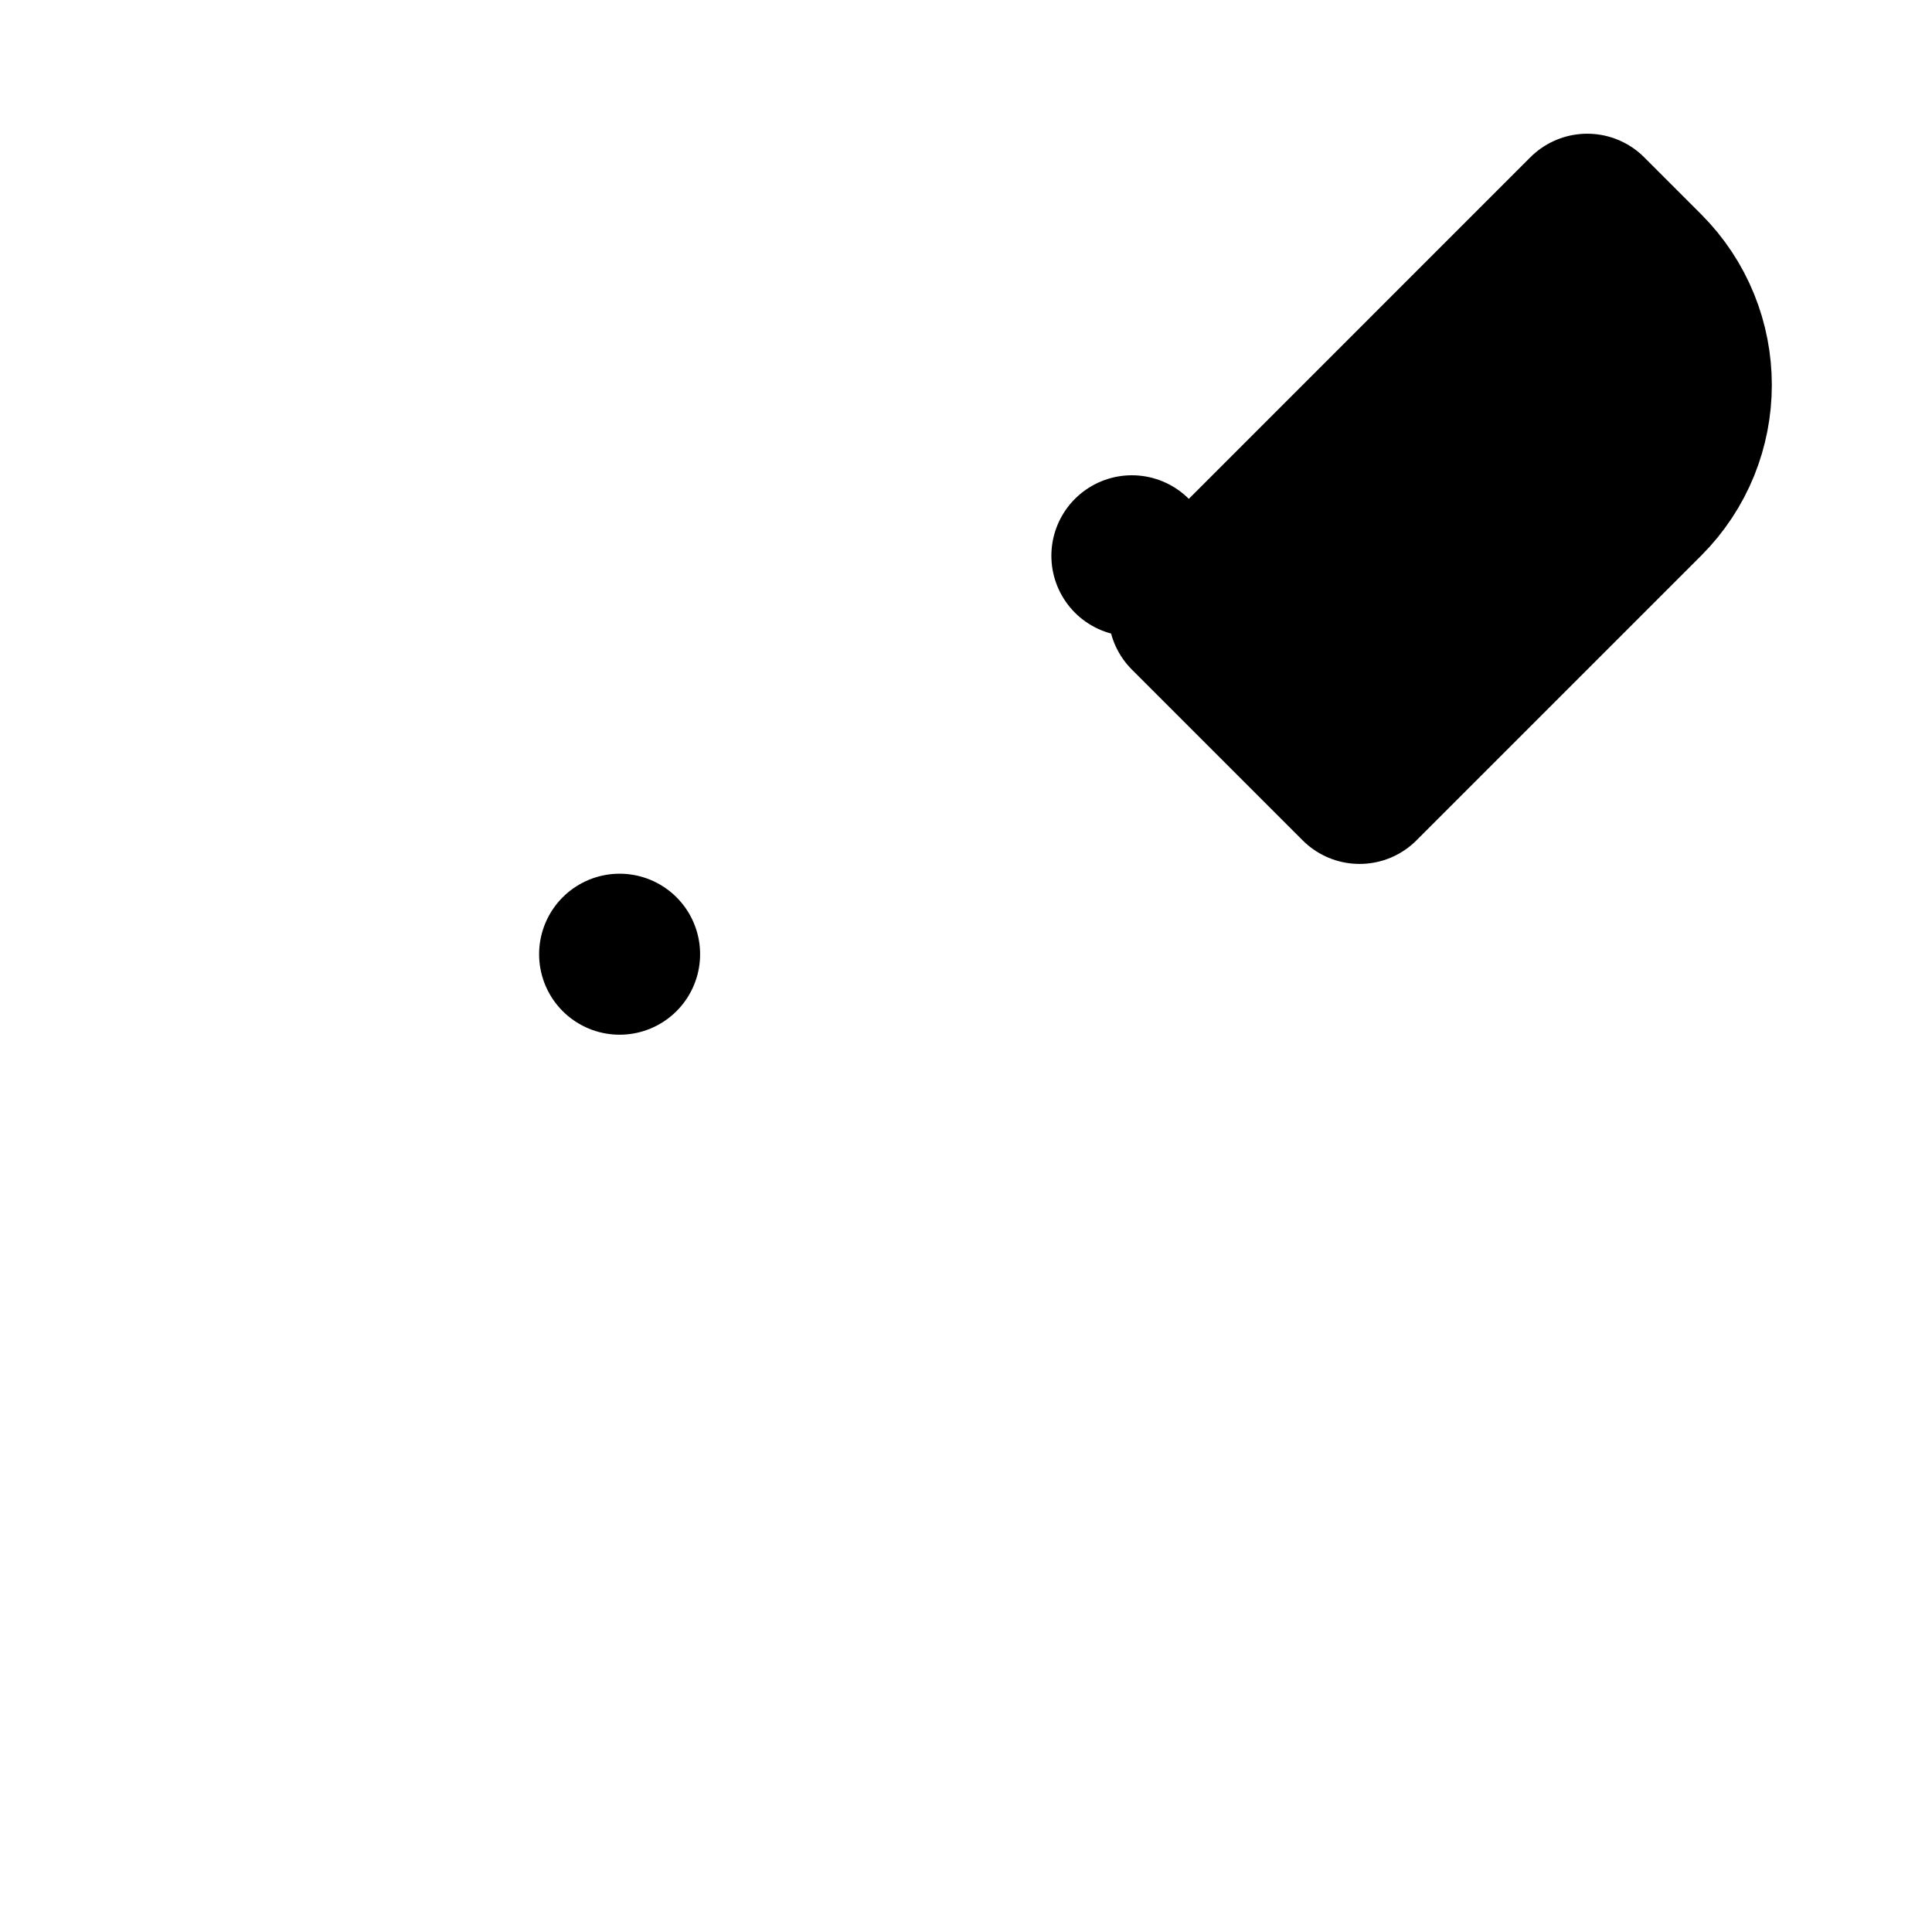 <svg viewBox="0 0 48 48" fill="none" xmlns="http://www.w3.org/2000/svg"><path d="M39.435 5.322L40.849 6.736C42.411 8.299 42.411 10.831 40.849 12.393L33.778 19.464L29.536 15.222L39.435 5.322Z" fill="currentColor" stroke="currentColor" stroke-width="4" stroke-linecap="round" stroke-linejoin="round"/><rect x="28.121" y="13.808" transform="rotate(45 28.121 13.808)" fill="currentColor" stroke="currentColor" stroke-width="4" stroke-linecap="round" stroke-linejoin="round"/><rect x="15.394" y="23.707" transform="rotate(45 15.394 23.707)" fill="currentColor" stroke="currentColor" stroke-width="4" stroke-linecap="round" stroke-linejoin="round"/></svg>